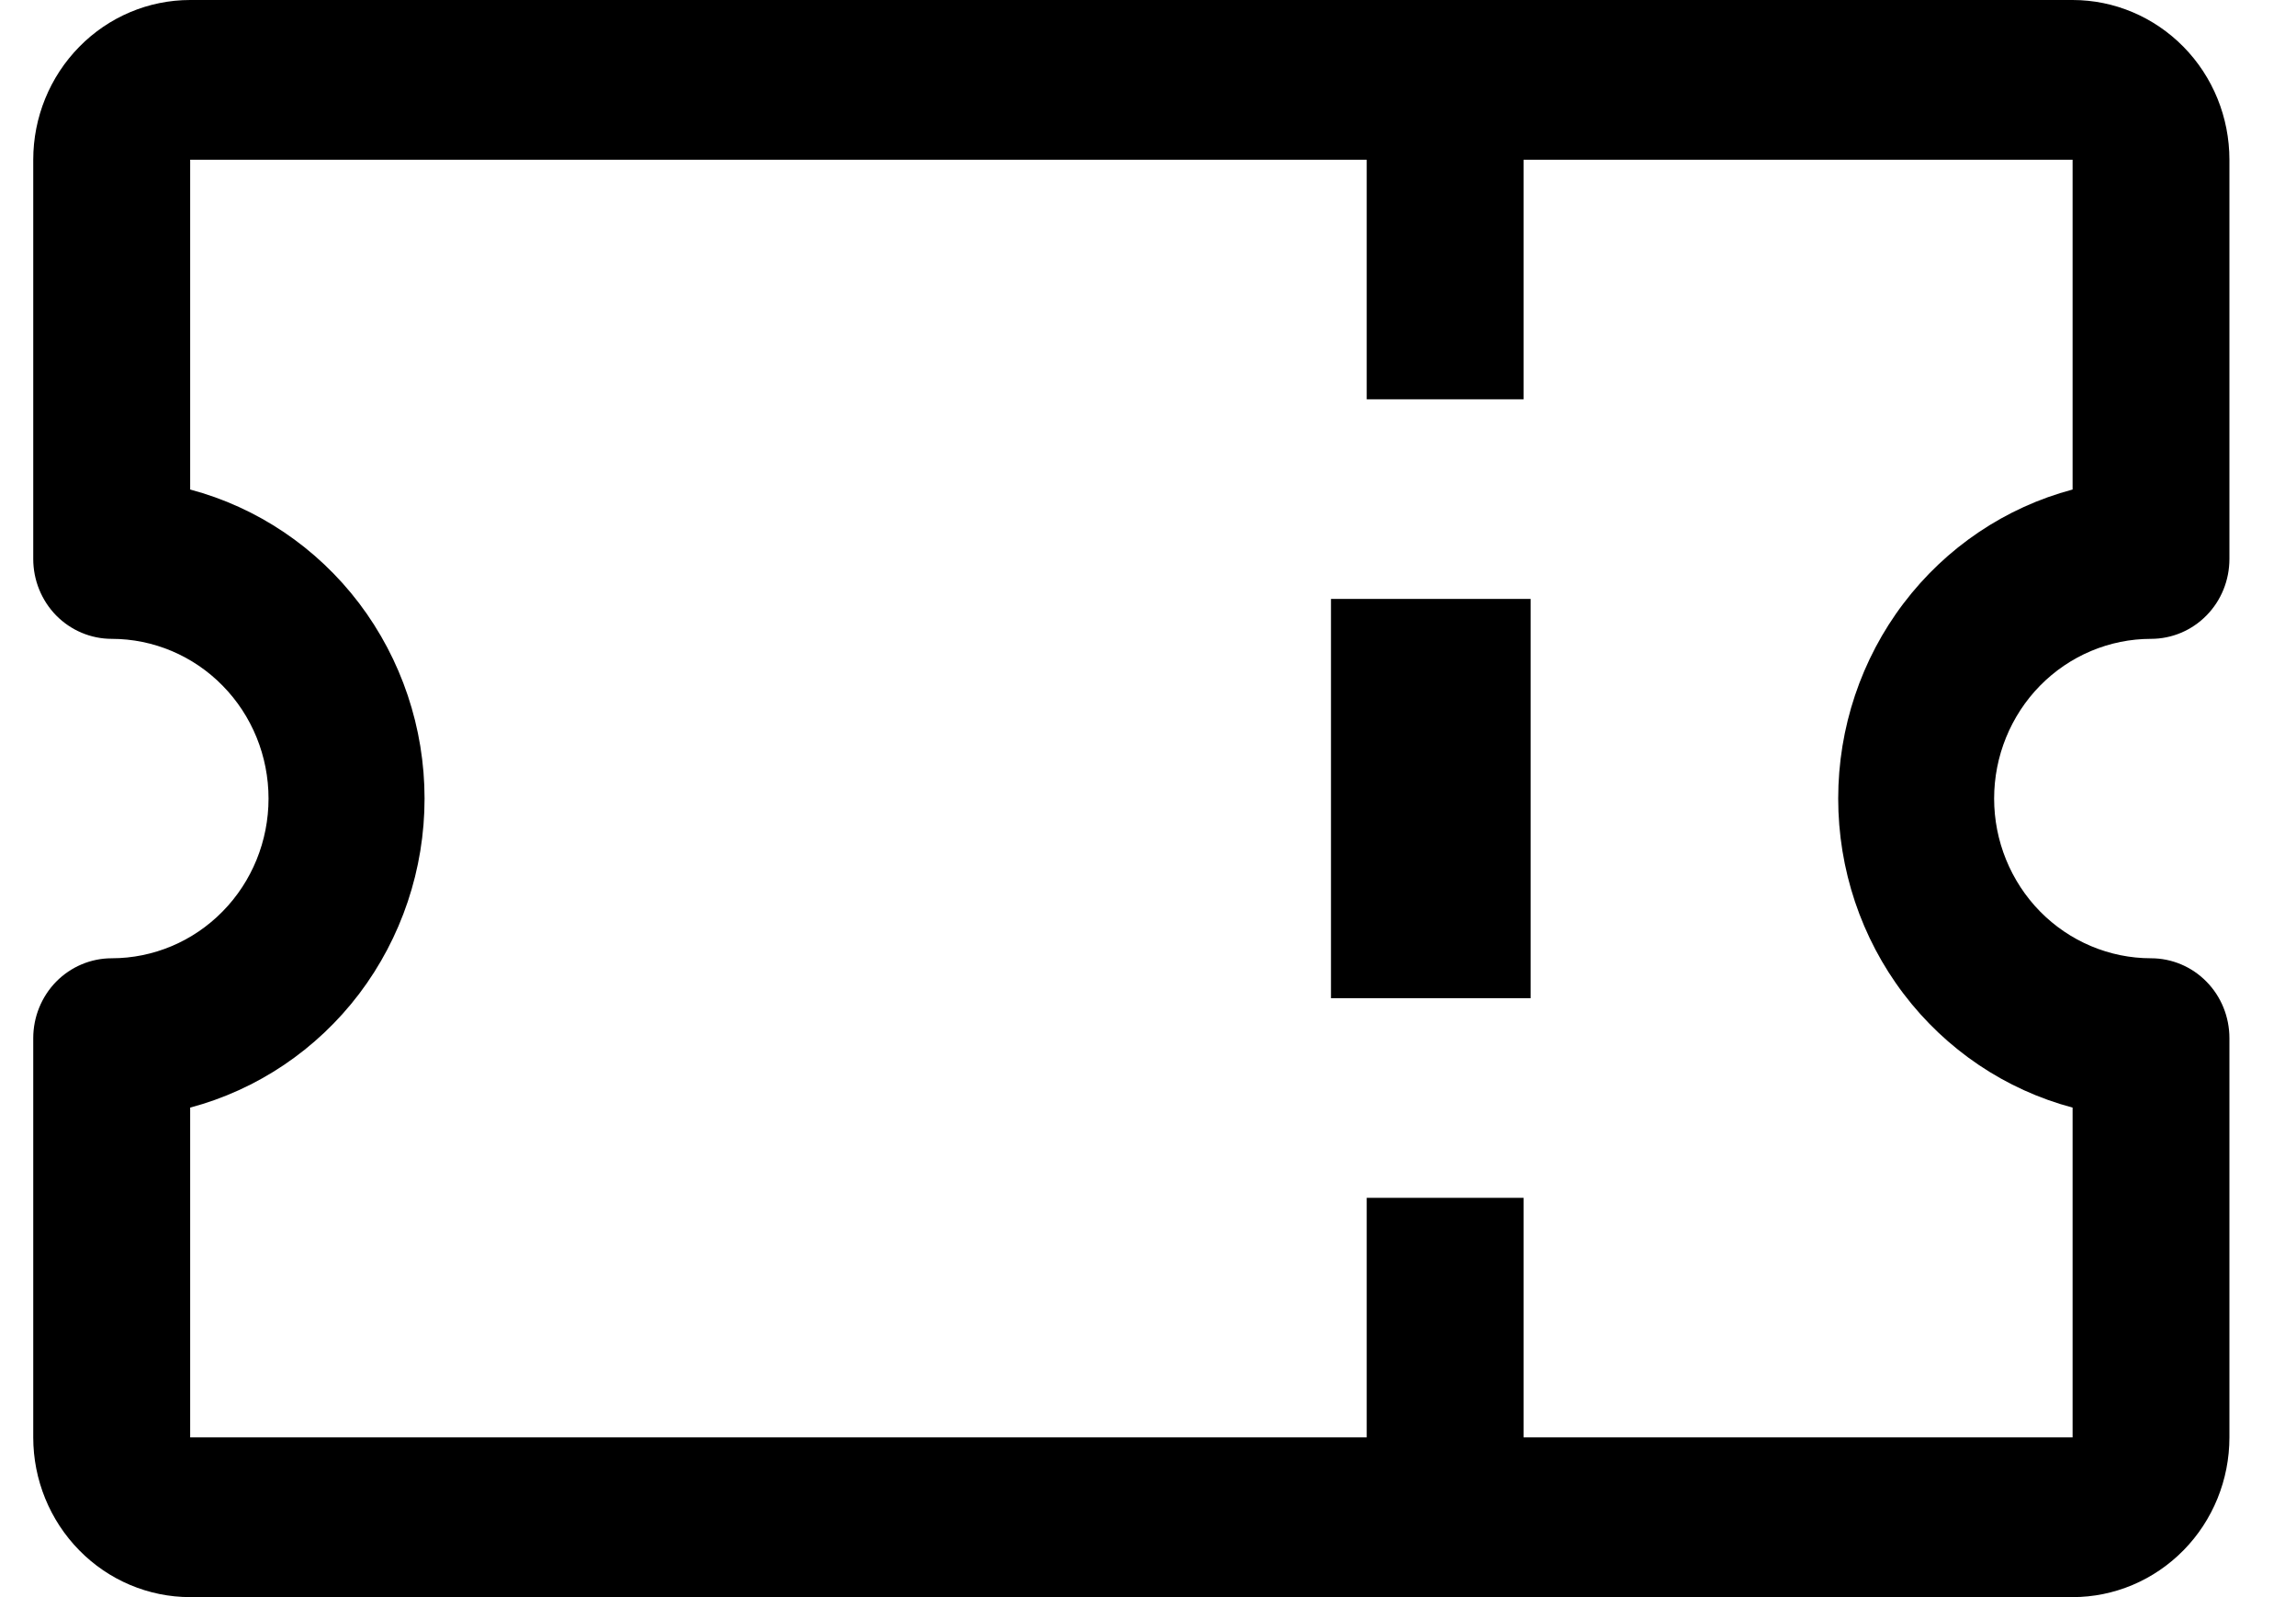 <svg width="23" height="16" viewBox="0 0 23 16" fill="none" xmlns="http://www.w3.org/2000/svg">
<path d="M21.548 6.4C21.756 6.4 21.956 6.316 22.103 6.166C22.251 6.016 22.333 5.812 22.333 5.6V1.6C22.333 1.176 22.168 0.769 21.873 0.469C21.578 0.169 21.179 0 20.762 0H1.905C1.488 0 1.088 0.169 0.794 0.469C0.499 0.769 0.333 1.176 0.333 1.6V5.6C0.333 5.812 0.416 6.016 0.563 6.166C0.711 6.316 0.911 6.4 1.119 6.4C1.536 6.4 1.936 6.569 2.23 6.869C2.525 7.169 2.69 7.576 2.69 8C2.69 8.424 2.525 8.831 2.23 9.131C1.936 9.431 1.536 9.6 1.119 9.6C0.911 9.6 0.711 9.684 0.563 9.834C0.416 9.984 0.333 10.188 0.333 10.4V14.4C0.333 14.824 0.499 15.231 0.794 15.531C1.088 15.831 1.488 16 1.905 16H20.762C21.179 16 21.578 15.831 21.873 15.531C22.168 15.231 22.333 14.824 22.333 14.4V10.4C22.333 10.188 22.251 9.984 22.103 9.834C21.956 9.684 21.756 9.6 21.548 9.6C21.131 9.6 20.731 9.431 20.436 9.131C20.142 8.831 19.976 8.424 19.976 8C19.976 7.576 20.142 7.169 20.436 6.869C20.731 6.569 21.131 6.4 21.548 6.4ZM20.762 11.096V14.4H15.262V12H13.691V14.4H1.905V11.096C2.577 10.917 3.173 10.516 3.598 9.956C4.022 9.396 4.253 8.708 4.253 8C4.253 7.292 4.022 6.604 3.598 6.044C3.173 5.484 2.577 5.083 1.905 4.904V1.6H13.691V4H15.262V1.6H20.762V4.904C20.089 5.083 19.494 5.484 19.069 6.044C18.644 6.604 18.414 7.292 18.414 8C18.414 8.708 18.644 9.396 19.069 9.956C19.494 10.516 20.089 10.917 20.762 11.096Z" fill="currentColor"/>
<path d="M13.333 6H15.333V10H13.333V6Z" fill="currentColor"/>
</svg>
